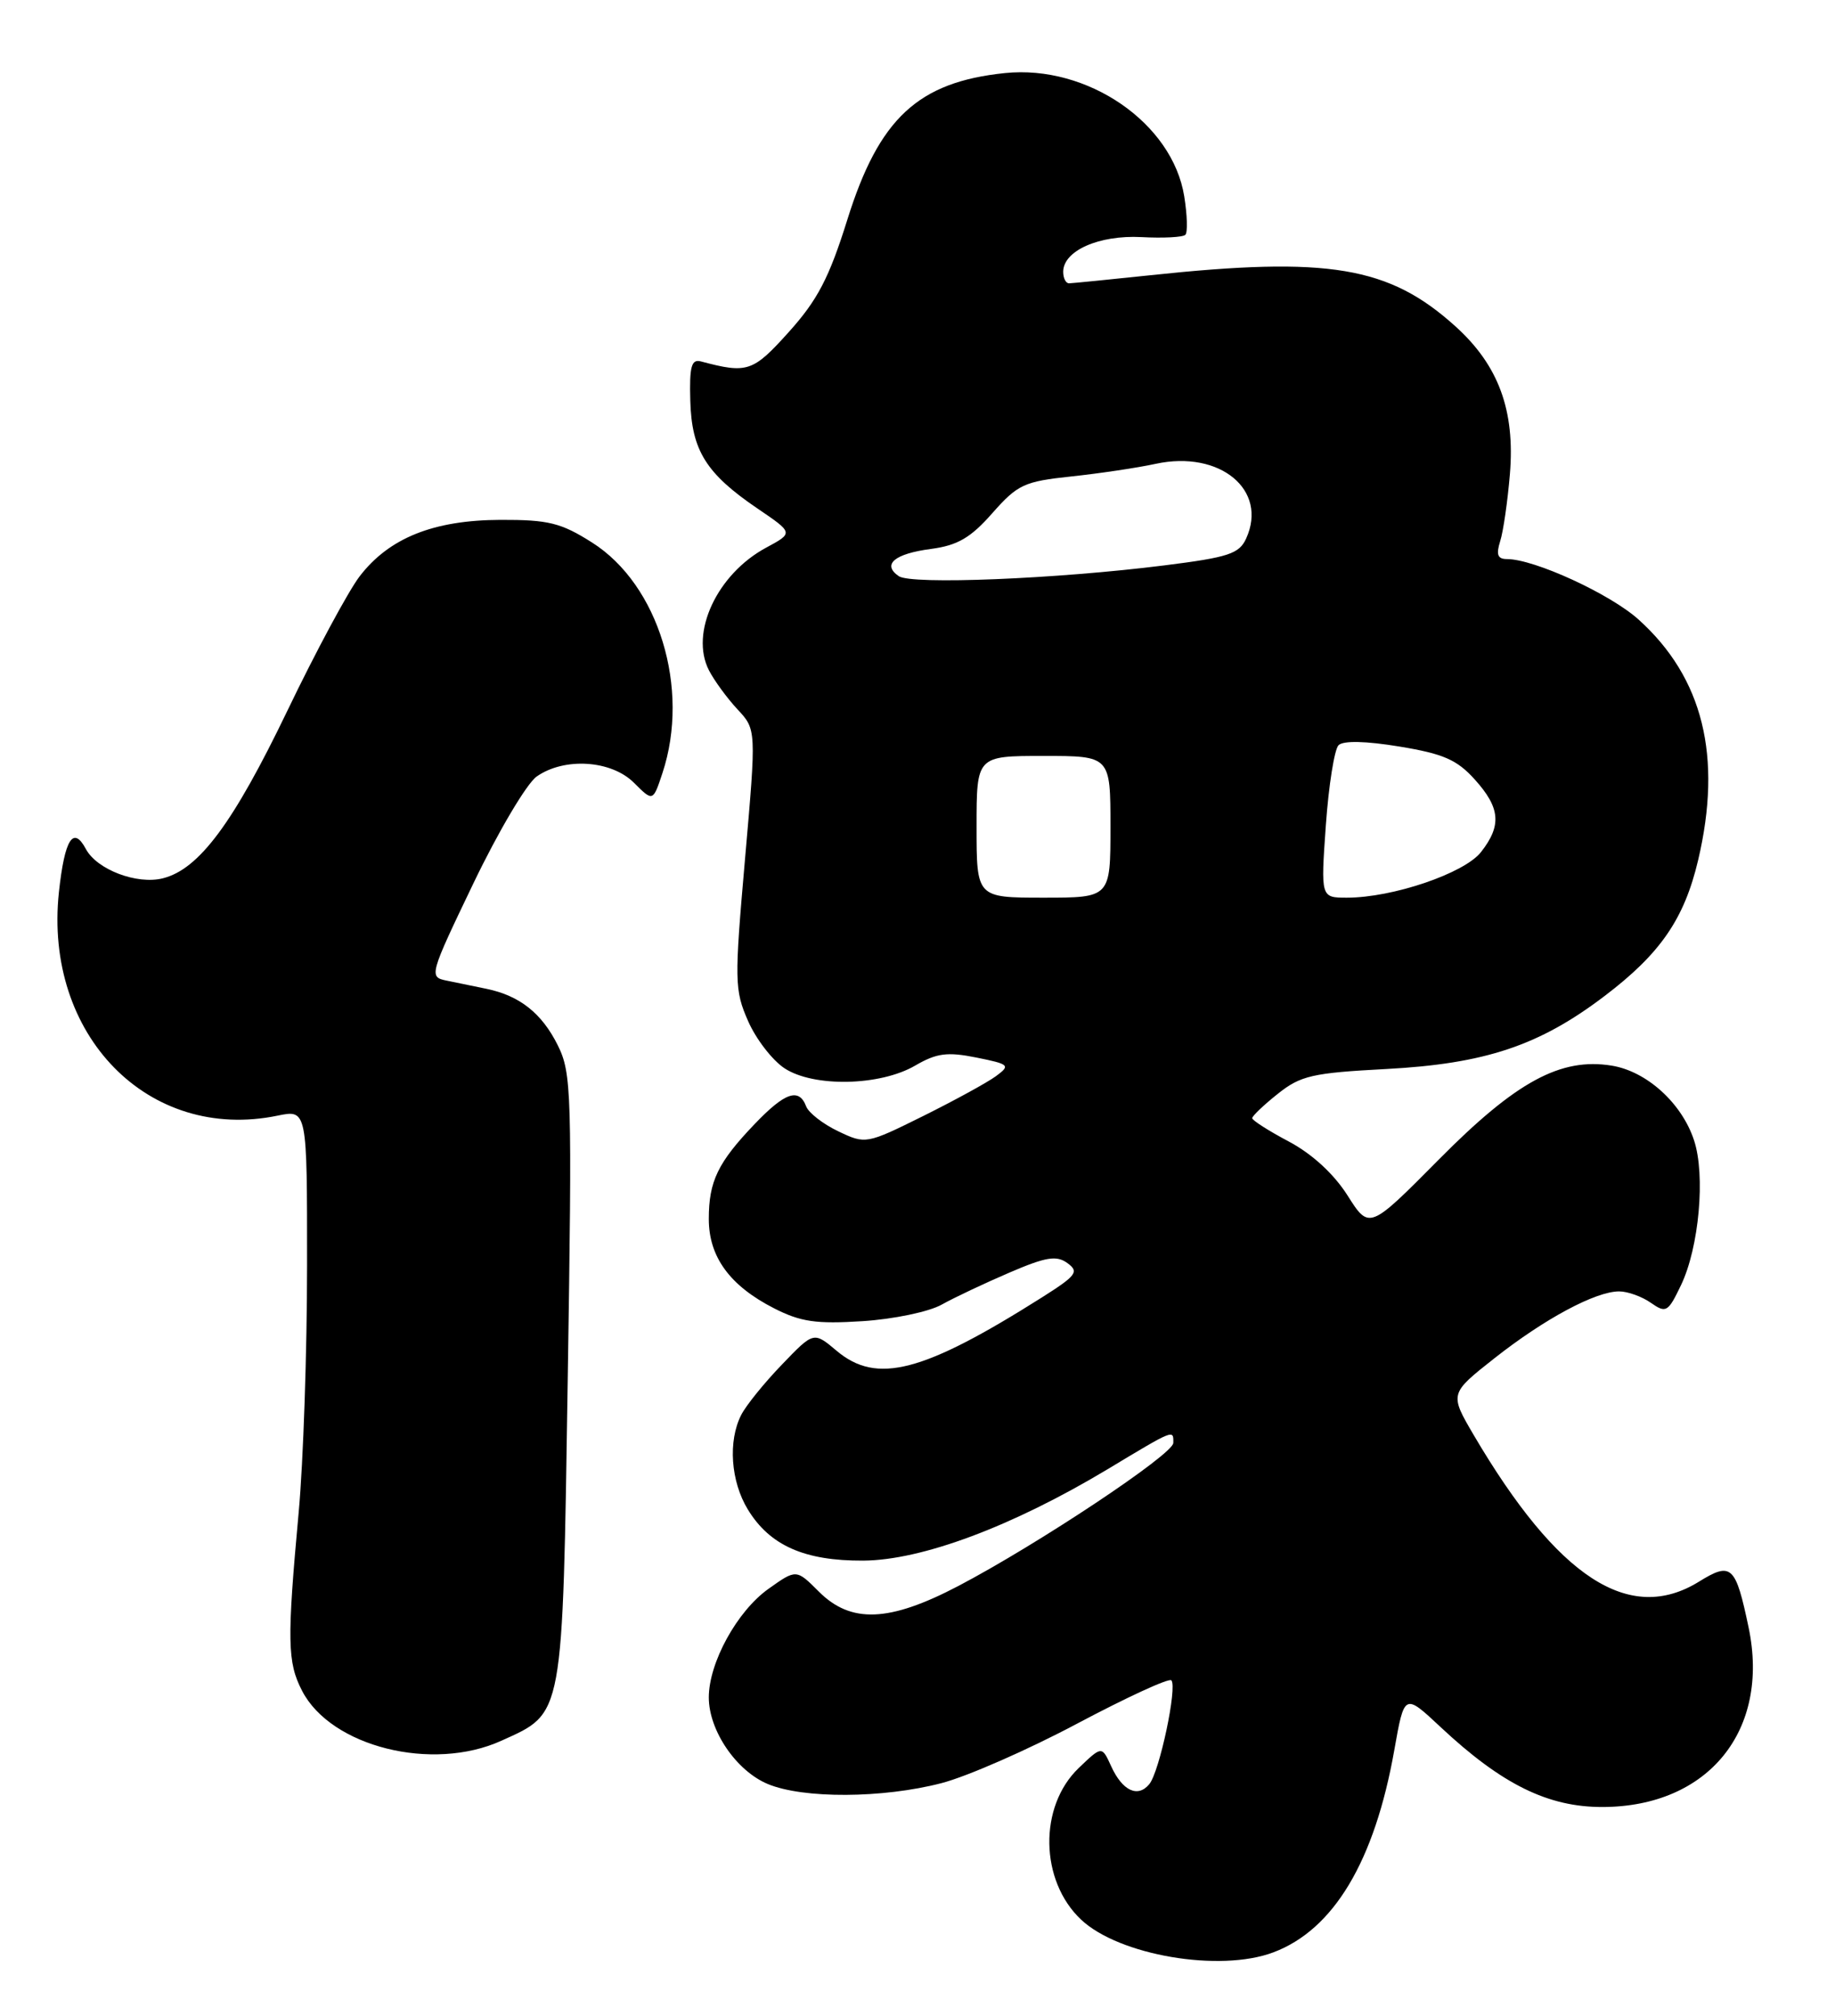 <?xml version="1.0" encoding="UTF-8" standalone="no"?>
<!DOCTYPE svg PUBLIC "-//W3C//DTD SVG 1.1//EN" "http://www.w3.org/Graphics/SVG/1.1/DTD/svg11.dtd" >
<svg xmlns="http://www.w3.org/2000/svg" xmlns:xlink="http://www.w3.org/1999/xlink" version="1.1" viewBox="0 0 233 256">
 <g >
 <path fill="currentColor"
d=" M 161.68 247.94 C 169.35 245.06 174.54 236.37 177.04 222.26 C 178.32 215.02 178.32 215.02 182.92 219.33 C 190.70 226.61 196.56 229.50 203.50 229.48 C 216.91 229.44 224.77 219.77 222.03 206.68 C 220.38 198.81 219.85 198.31 215.73 200.86 C 206.90 206.32 197.80 200.39 187.13 182.25 C 184.05 176.99 184.05 176.99 189.77 172.48 C 196.13 167.47 202.60 164.00 205.59 164.00 C 206.67 164.00 208.48 164.65 209.62 165.45 C 211.55 166.80 211.80 166.65 213.45 163.20 C 215.74 158.42 216.57 149.24 215.10 144.81 C 213.55 140.09 209.09 136.05 204.65 135.33 C 198.16 134.28 192.51 137.34 182.69 147.26 C 173.86 156.17 173.86 156.17 171.10 151.81 C 169.36 149.07 166.60 146.54 163.67 144.98 C 161.10 143.62 159.00 142.28 159.00 142.00 C 159.00 141.73 160.46 140.33 162.25 138.91 C 165.14 136.60 166.65 136.25 176.00 135.76 C 188.56 135.09 195.44 132.80 203.74 126.49 C 210.83 121.11 213.86 116.70 215.62 109.24 C 218.72 96.08 216.25 86.07 208.07 78.69 C 204.48 75.44 194.82 71.00 191.35 71.00 C 190.16 71.00 189.95 70.44 190.48 68.75 C 190.88 67.51 191.43 63.67 191.72 60.21 C 192.39 52.12 190.28 46.39 184.81 41.45 C 176.37 33.82 168.72 32.54 146.00 34.96 C 140.78 35.51 136.16 35.97 135.75 35.98 C 135.34 35.99 135.00 35.34 135.00 34.52 C 135.00 31.84 139.54 29.83 144.92 30.11 C 147.69 30.26 150.20 30.13 150.51 29.82 C 150.82 29.52 150.75 27.32 150.37 24.94 C 148.88 15.62 138.09 8.20 127.60 9.28 C 116.57 10.42 111.61 15.03 107.59 27.90 C 105.28 35.29 103.81 38.10 100.18 42.14 C 95.60 47.24 94.91 47.47 89.00 45.90 C 87.79 45.58 87.53 46.54 87.65 50.87 C 87.82 57.21 89.65 60.14 96.20 64.59 C 100.75 67.68 100.75 67.68 97.30 69.54 C 91.05 72.90 87.57 80.36 90.02 85.13 C 90.69 86.43 92.32 88.66 93.64 90.08 C 96.04 92.65 96.04 92.65 94.60 109.08 C 93.24 124.60 93.26 125.73 94.99 129.67 C 95.99 131.96 98.08 134.66 99.62 135.67 C 103.33 138.10 111.76 137.92 116.21 135.32 C 118.93 133.74 120.28 133.56 123.97 134.30 C 128.18 135.15 128.33 135.29 126.47 136.66 C 125.39 137.46 121.22 139.74 117.22 141.73 C 110.00 145.31 109.90 145.32 106.44 143.67 C 104.51 142.75 102.68 141.33 102.36 140.50 C 101.45 138.11 99.67 138.72 95.82 142.75 C 91.15 147.63 90.00 150.02 90.00 154.80 C 90.00 159.62 92.67 163.28 98.29 166.15 C 101.66 167.87 103.65 168.16 109.52 167.78 C 113.45 167.53 117.96 166.59 119.57 165.68 C 121.18 164.78 125.06 162.95 128.18 161.61 C 132.83 159.61 134.16 159.40 135.54 160.41 C 137.04 161.50 136.68 161.99 132.37 164.72 C 117.19 174.32 111.34 175.84 106.24 171.55 C 103.32 169.09 103.32 169.09 99.28 173.30 C 97.05 175.61 94.73 178.48 94.12 179.68 C 92.42 183.00 92.78 188.13 94.96 191.70 C 97.75 196.28 102.16 198.23 109.61 198.19 C 117.06 198.14 128.53 193.85 140.61 186.60 C 149.15 181.46 149.01 181.52 148.98 183.25 C 148.96 184.69 131.76 196.13 121.67 201.42 C 112.91 206.01 108.05 206.20 103.98 202.13 C 101.11 199.26 101.11 199.26 97.57 201.78 C 93.59 204.61 90.00 211.16 90.00 215.57 C 90.01 219.78 93.49 224.89 97.49 226.56 C 102.00 228.44 112.07 228.39 119.54 226.45 C 122.82 225.60 130.60 222.18 136.83 218.86 C 143.07 215.55 148.42 213.08 148.73 213.39 C 149.52 214.19 147.23 225.02 145.93 226.58 C 144.47 228.35 142.51 227.42 141.09 224.30 C 139.91 221.71 139.91 221.71 136.97 224.53 C 131.87 229.41 132.02 238.85 137.28 243.79 C 142.11 248.33 154.89 250.50 161.68 247.94 Z  M 63.67 221.06 C 71.61 217.46 71.42 218.49 72.09 175.05 C 72.65 138.81 72.58 136.28 70.83 132.76 C 68.80 128.67 65.98 126.44 61.75 125.57 C 60.24 125.26 57.97 124.79 56.70 124.53 C 54.45 124.07 54.51 123.85 60.13 112.14 C 63.28 105.58 66.89 99.49 68.15 98.61 C 71.66 96.15 77.62 96.53 80.50 99.41 C 82.91 101.82 82.91 101.82 84.12 98.16 C 87.66 87.44 83.64 74.26 75.18 68.90 C 71.24 66.40 69.64 66.00 63.55 66.02 C 55.04 66.05 49.39 68.32 45.65 73.21 C 44.22 75.09 40.08 82.78 36.47 90.30 C 29.62 104.54 25.27 110.39 20.68 111.54 C 17.39 112.37 12.31 110.44 10.91 107.83 C 9.30 104.82 8.21 106.55 7.48 113.30 C 5.54 131.46 18.85 145.07 35.25 141.68 C 39.00 140.91 39.00 140.91 38.99 160.70 C 38.99 171.59 38.51 185.68 37.93 192.00 C 36.43 208.39 36.48 211.10 38.36 214.73 C 42.03 221.83 54.90 225.05 63.67 221.06 Z  M 124.00 105.00 C 124.00 96.00 124.00 96.00 132.50 96.00 C 141.00 96.00 141.00 96.00 141.00 105.00 C 141.00 114.00 141.00 114.00 132.50 114.00 C 124.00 114.00 124.00 114.00 124.00 105.00 Z  M 168.35 104.80 C 168.71 99.73 169.44 95.16 169.96 94.64 C 170.56 94.04 173.41 94.10 177.71 94.81 C 183.25 95.72 185.00 96.48 187.25 98.98 C 190.51 102.59 190.70 104.84 188.04 108.22 C 185.92 110.91 176.84 114.00 171.03 114.00 C 167.70 114.00 167.70 114.00 168.35 104.80 Z  M 114.12 73.17 C 111.96 71.68 113.57 70.32 118.23 69.71 C 121.59 69.26 123.25 68.30 126.00 65.17 C 129.21 61.53 130.05 61.14 136.00 60.51 C 139.57 60.13 144.42 59.41 146.76 58.90 C 154.91 57.15 161.04 62.22 158.23 68.39 C 157.35 70.33 155.98 70.78 147.86 71.80 C 134.12 73.53 115.73 74.28 114.12 73.17 Z "/>
</g>
</svg>